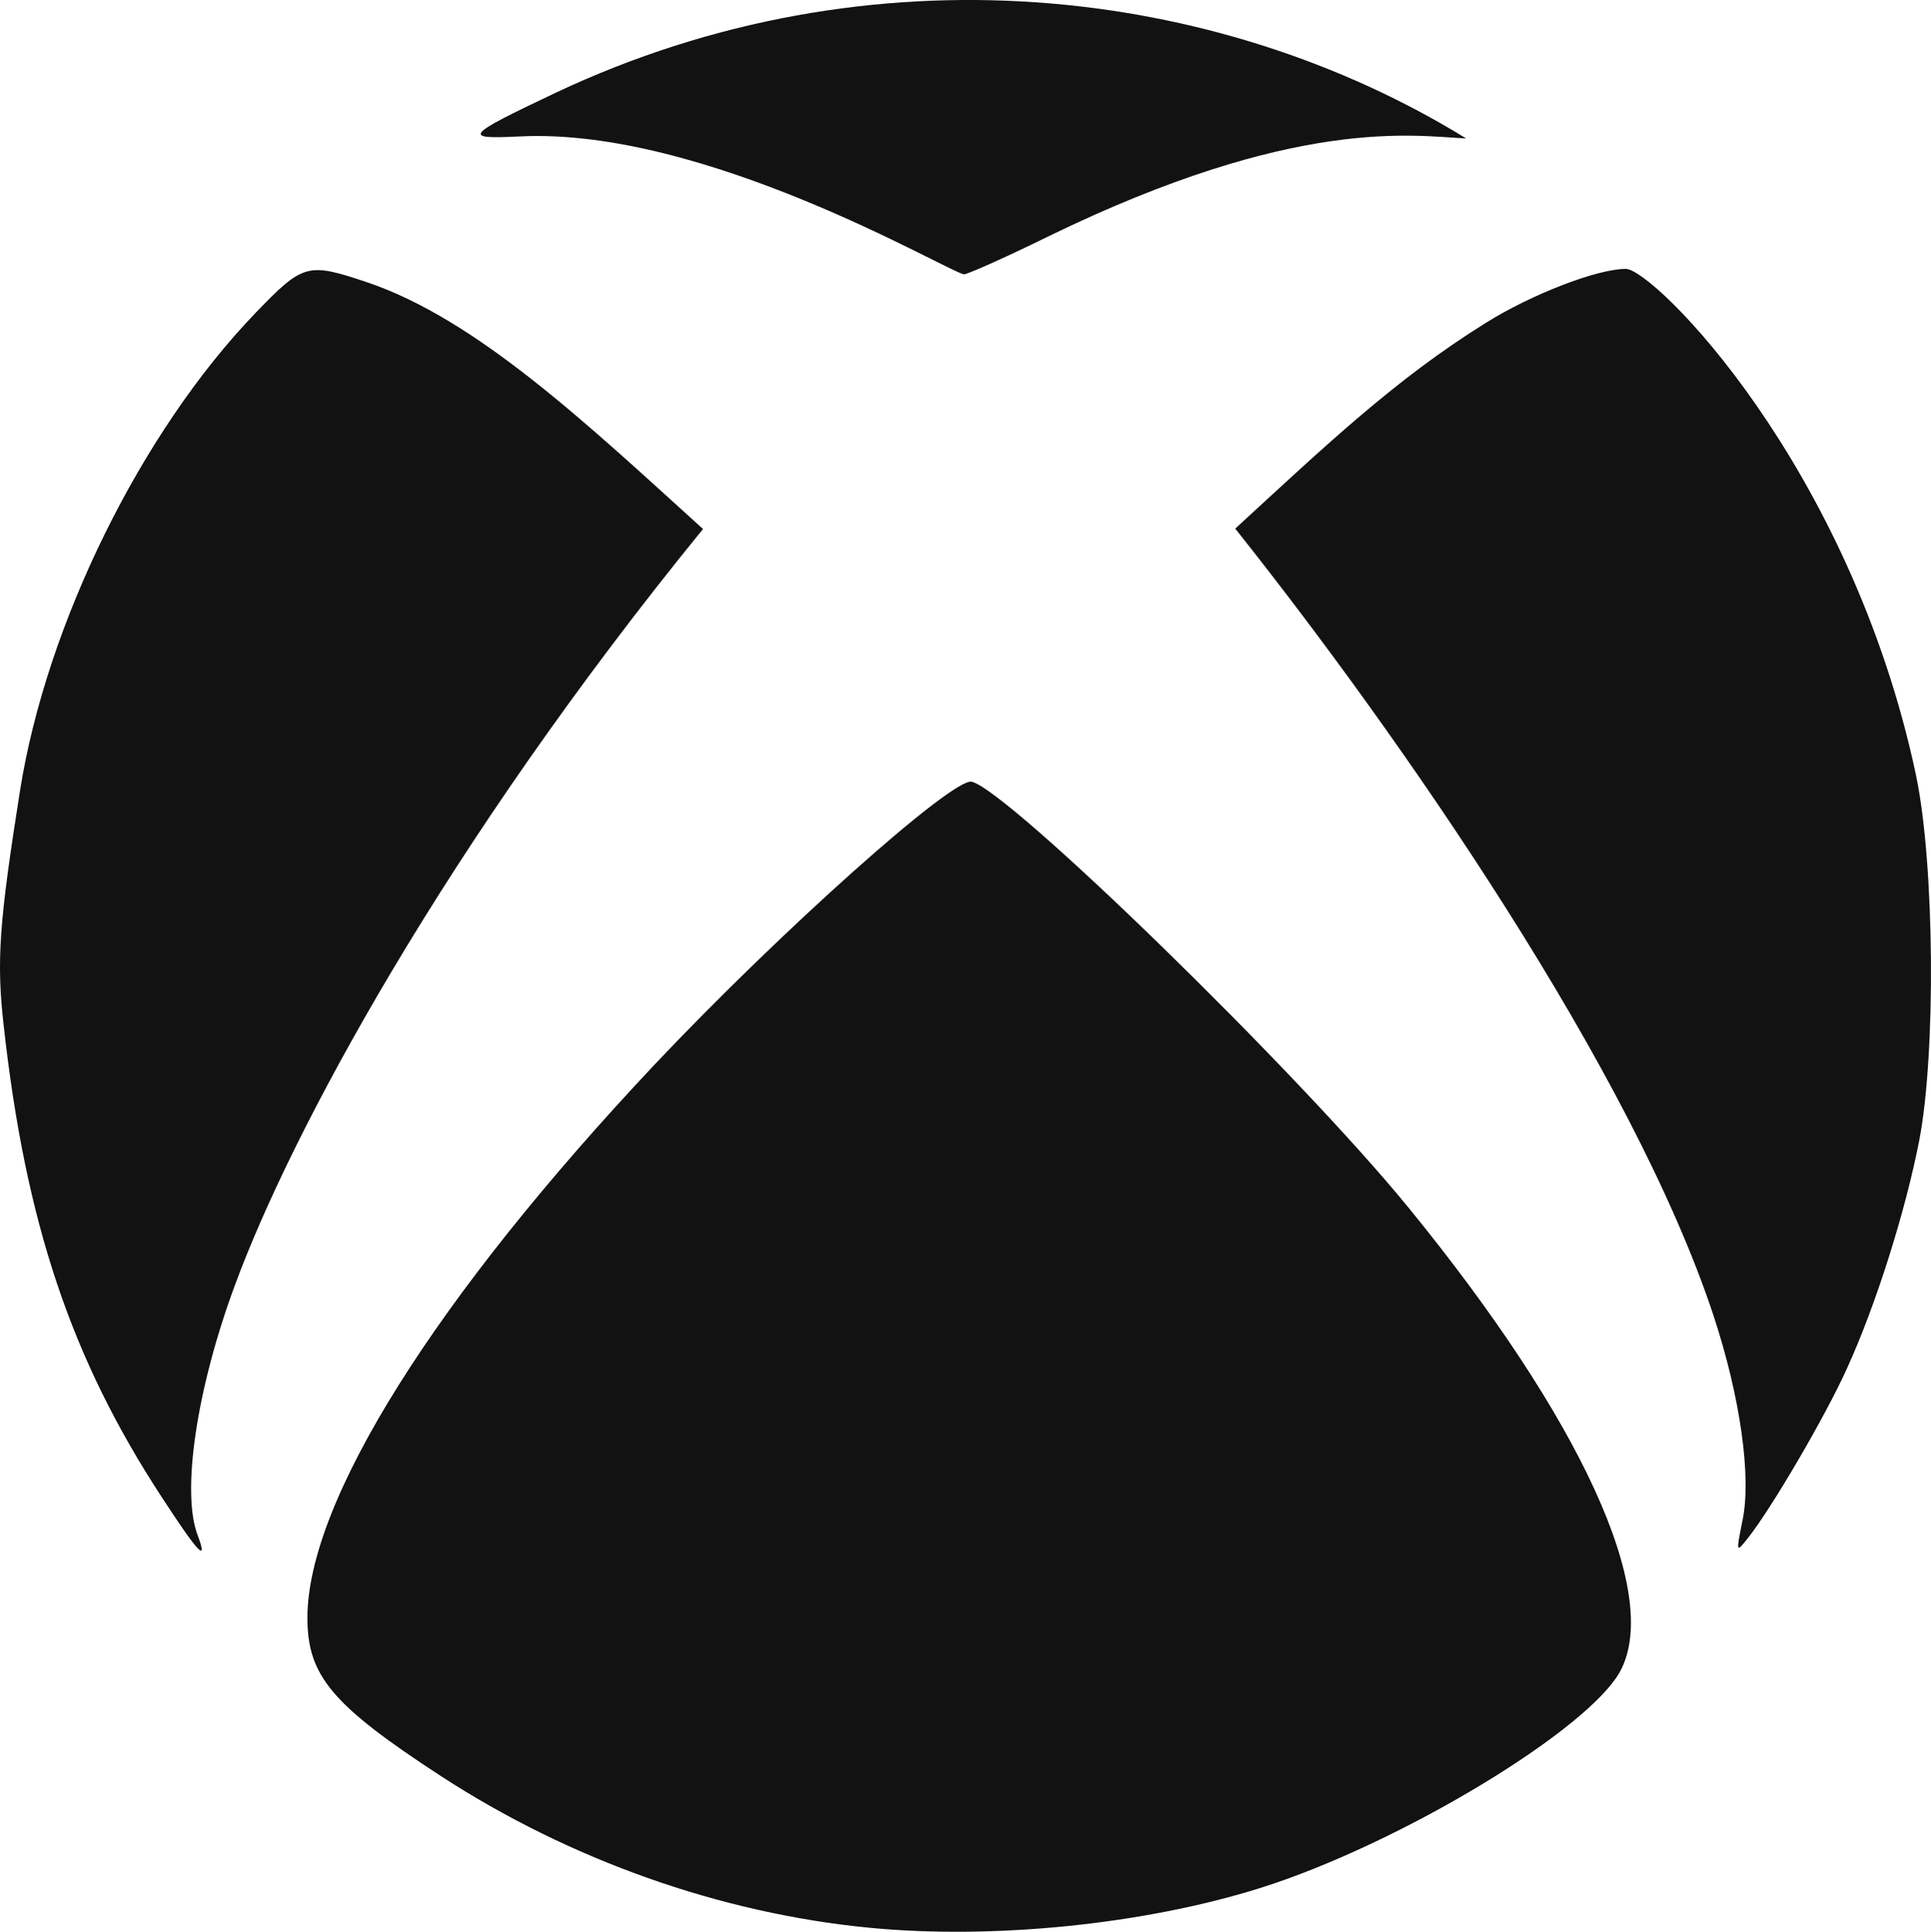 <?xml version="1.0" encoding="UTF-8" standalone="no"?>
<!-- Created with Inkscape (http://www.inkscape.org/) -->

<svg
   width="131.219mm"
   height="131.255mm"
   viewBox="0 0 131.219 131.255"
   version="1.1"
   id="svg1"
   xml:space="preserve"
   inkscape:export-filename="platform-xboxForDark.svg"
   inkscape:export-xdpi="96"
   inkscape:export-ydpi="96"
   xmlns:inkscape="http://www.inkscape.org/namespaces/inkscape"
   xmlns:sodipodi="http://sodipodi.sourceforge.net/DTD/sodipodi-0.dtd"
   xmlns="http://www.w3.org/2000/svg"
   xmlns:svg="http://www.w3.org/2000/svg"><sodipodi:namedview
     id="namedview1"
     pagecolor="#ffffff"
     bordercolor="#000000"
     borderopacity="0.25"
     inkscape:showpageshadow="2"
     inkscape:pageopacity="0.0"
     inkscape:pagecheckerboard="0"
     inkscape:deskcolor="#d1d1d1"
     inkscape:document-units="mm" /><defs
     id="defs1" /><g
     inkscape:label="Layer 1"
     inkscape:groupmode="layer"
     id="layer1"
     transform="translate(-55.37,-139.271)"><path
       d="m 151.111,221.358 c 11.721,14.367 17.119,26.141 14.393,31.406 -2.09,3.995 -15.002,11.8 -24.5,14.79 -7.832,2.461 -18.098,3.519 -26.564,2.699 -10.107,-0.979 -20.346,-4.604 -29.131,-10.319 -7.382,-4.815 -9.049,-6.8 -9.049,-10.742 0,-7.911 8.705,-21.775 23.601,-37.597 8.467,-8.969 20.241,-19.5 21.537,-19.209 2.487,0.556 22.304,19.87 29.713,28.972 z M 103.142,175.214 c -7.858,-7.117 -15.372,-14.261 -22.86,-16.775 -4.022,-1.349 -4.313,-1.27 -7.594,2.143 -7.726,8.043 -14.155,21.087 -15.954,32.385 -1.429,9.049 -1.614,11.589 -1.111,16.007 1.482,13.361 4.577,22.595 10.716,31.988 2.514,3.863 3.201,4.577 2.461,2.619 -1.111,-2.91 -0.079,-9.922 2.514,-16.933 3.784,-10.319 14.261,-29.871 31.829,-51.435 z m 82.444,16.801 c -4.471,-21.167 -17.859,-34.475 -19.738,-34.475 -1.931,0 -6.403,1.72 -9.525,3.678 -6.165,3.836 -10.848,8.308 -17.013,13.97 11.218,14.102 27.04,36.883 32.517,53.525 1.799,5.477 2.566,10.874 1.958,13.838 -0.45,2.249 -0.45,2.249 0.37,1.217 1.614,-2.037 5.265,-8.281 6.72,-11.509 1.958,-4.286 3.969,-10.636 4.921,-15.531 1.138,-5.953 1.032,-18.733 -0.212,-24.712 z M 90.628,148.544 c 12.621,-0.661 29.025,9.128 30.242,9.366 0.185,0.026 2.752,-1.111 5.715,-2.566 16.907,-8.229 24.871,-6.826 28.416,-6.668 -16.907,-10.398 -40.402,-13.229 -61.886,-3.096 -6.191,2.937 -6.35,3.149 -2.487,2.963 z"
       id="path1-8"
       style="fill:#121212;fill-opacity:1;stroke-width:0.265;stroke-dasharray:none" /></g></svg>
